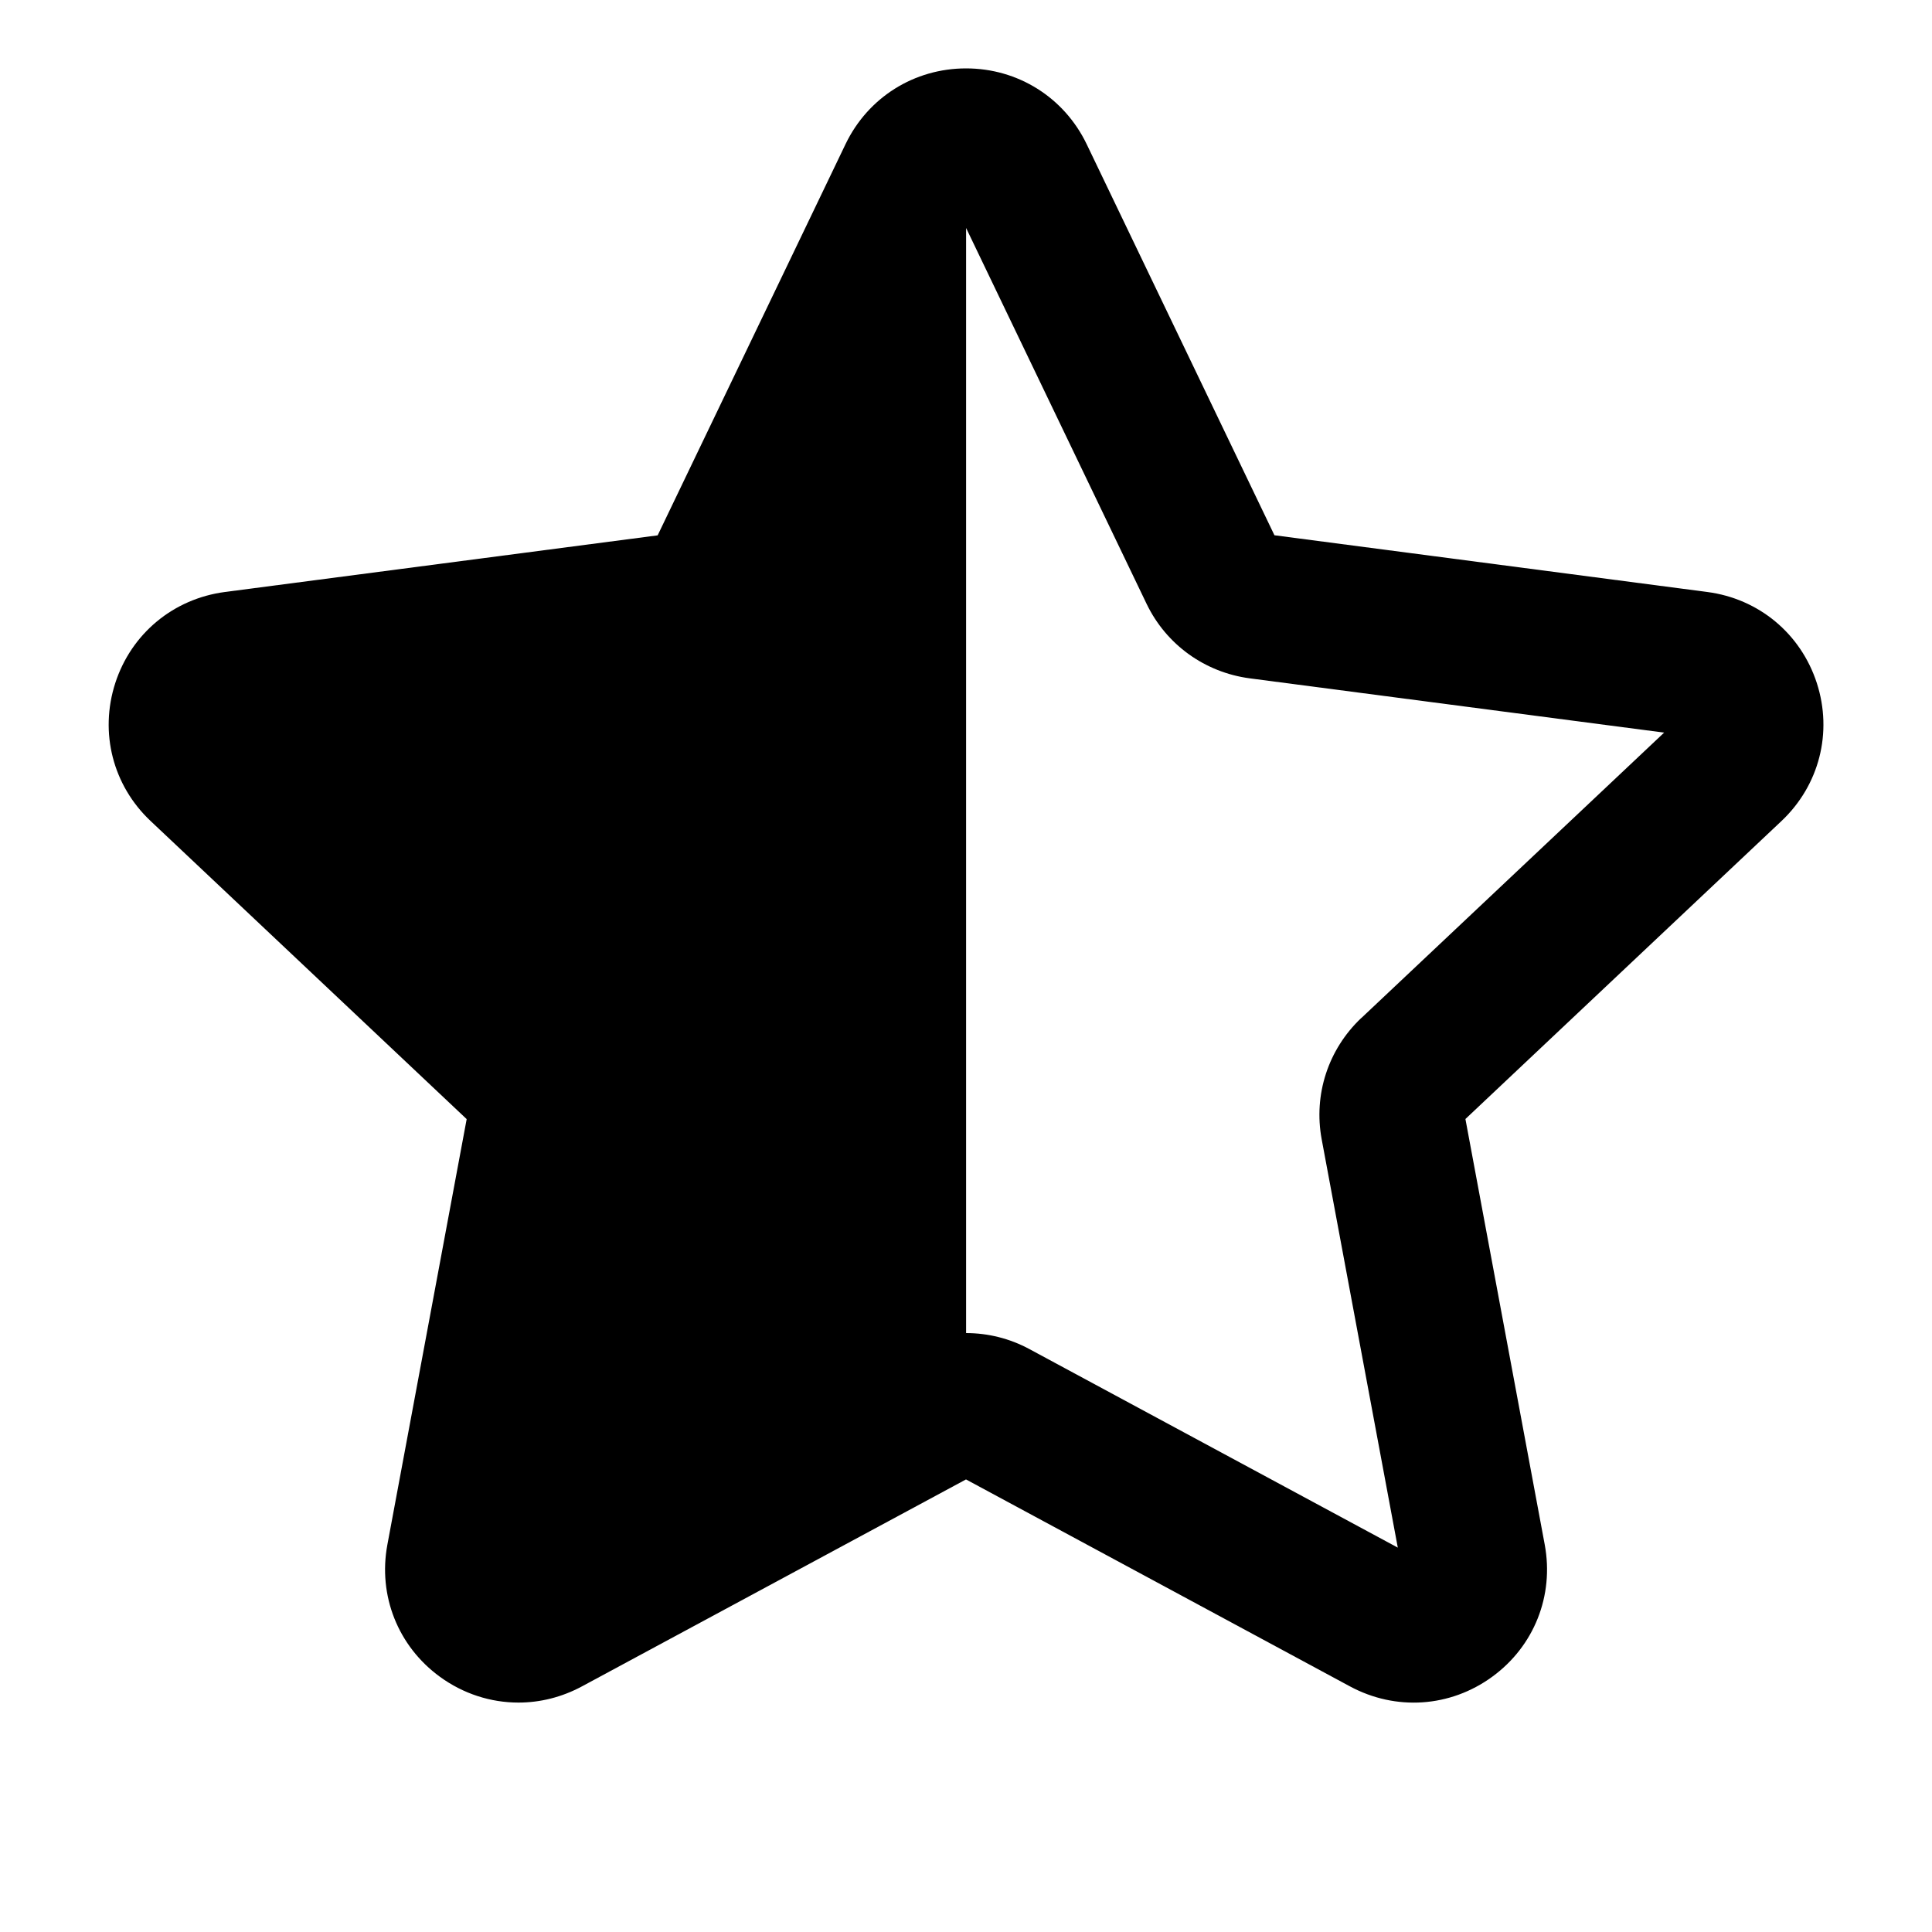 <svg
  width="20"
  height="20"
  viewBox="0 0 20 20"
  fill="none"
  xmlns="http://www.w3.org/2000/svg"
  data-fui-icon="true"
>
  <path
    fill-rule="evenodd"
    clip-rule="evenodd"
    d="M18.808 7.072C18.642 6.559 18.206 6.197 17.672 6.128L13.193 5.541L11.248 1.49C11.015 1.008 10.537 0.708 10.001 0.708C9.465 0.708 8.987 1.007 8.754 1.49L6.808 5.542L2.33 6.128C1.795 6.198 1.359 6.559 1.193 7.072C1.028 7.584 1.168 8.131 1.559 8.499L4.831 11.585L4.01 15.991C3.912 16.518 4.12 17.042 4.554 17.358C4.797 17.535 5.081 17.625 5.367 17.625C5.592 17.625 5.817 17.569 6.025 17.457L10 15.315L13.974 17.457C14.449 17.713 15.012 17.675 15.447 17.358C15.881 17.042 16.089 16.518 15.991 15.99L15.17 11.584L18.442 8.499C18.833 8.13 18.973 7.583 18.808 7.072ZM14.091 10.539C13.749 10.863 13.596 11.332 13.682 11.794L14.47 16.021L10.657 13.966C10.452 13.855 10.226 13.8 10.001 13.8V2.36L11.87 6.252C12.073 6.673 12.472 6.96 12.936 7.022L17.227 7.584L14.091 10.54V10.539Z"
    fill="currentColor"
  />
</svg>
